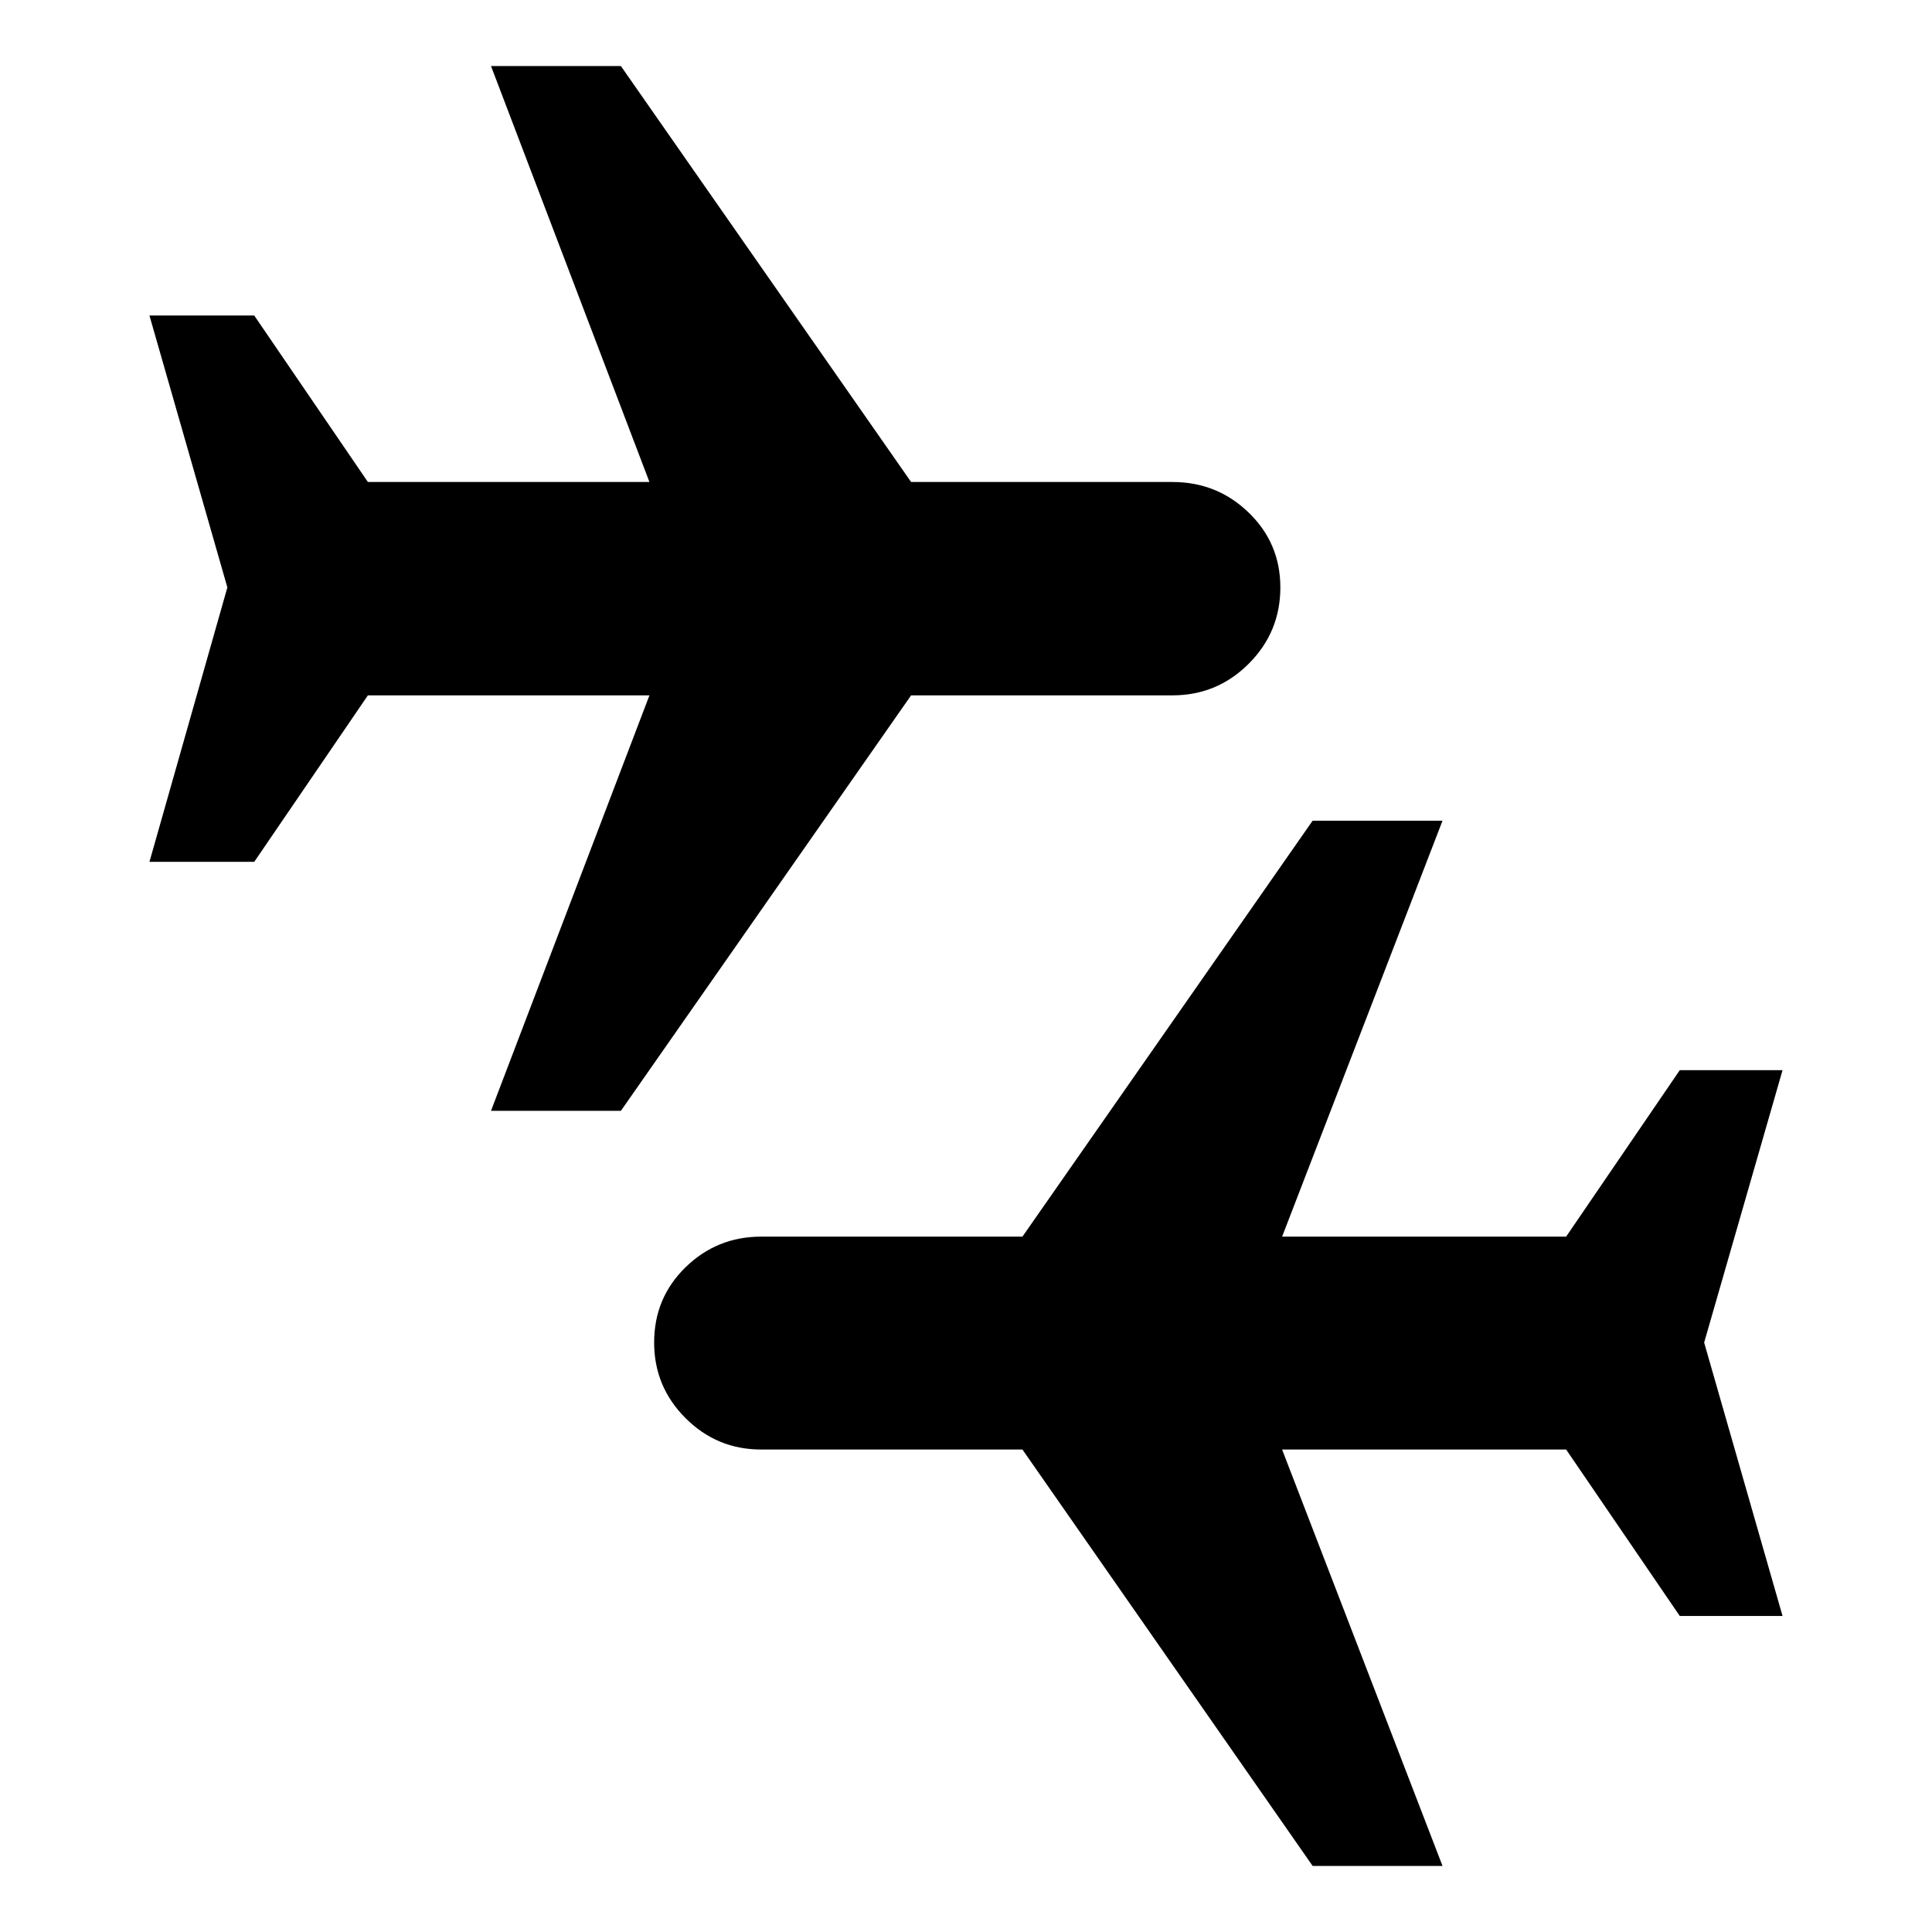 <svg xmlns="http://www.w3.org/2000/svg" width="48" height="48" viewBox="0 -960 960 960"><path d="m243.98-408.04 78.72-206.44H182.8l-56.47 82.72H74.26l38.72-136.35-38.72-135.11h52.07l56.47 82.72h139.9l-78.72-206.67h64.54l144.2 206.67h129.85q22.19 0 37.91 15.22 15.72 15.21 15.72 37.17 0 22.2-15.72 37.91-15.72 15.72-37.91 15.72H452.72l-144.2 206.44h-64.54ZM652.24-32.83l-144.2-206.91H378.2q-21.96 0-37.56-15.6-15.6-15.59-15.6-37.55 0-22.2 15.6-37.41 15.6-15.22 37.56-15.22h129.84l144.2-206.68h64.54l-79.71 206.68H778.2l56.47-82.72h51.07l-38.96 135.35 38.96 135.87h-51.07l-56.47-82.72H637.07l79.71 206.91h-64.54Z"/></svg>